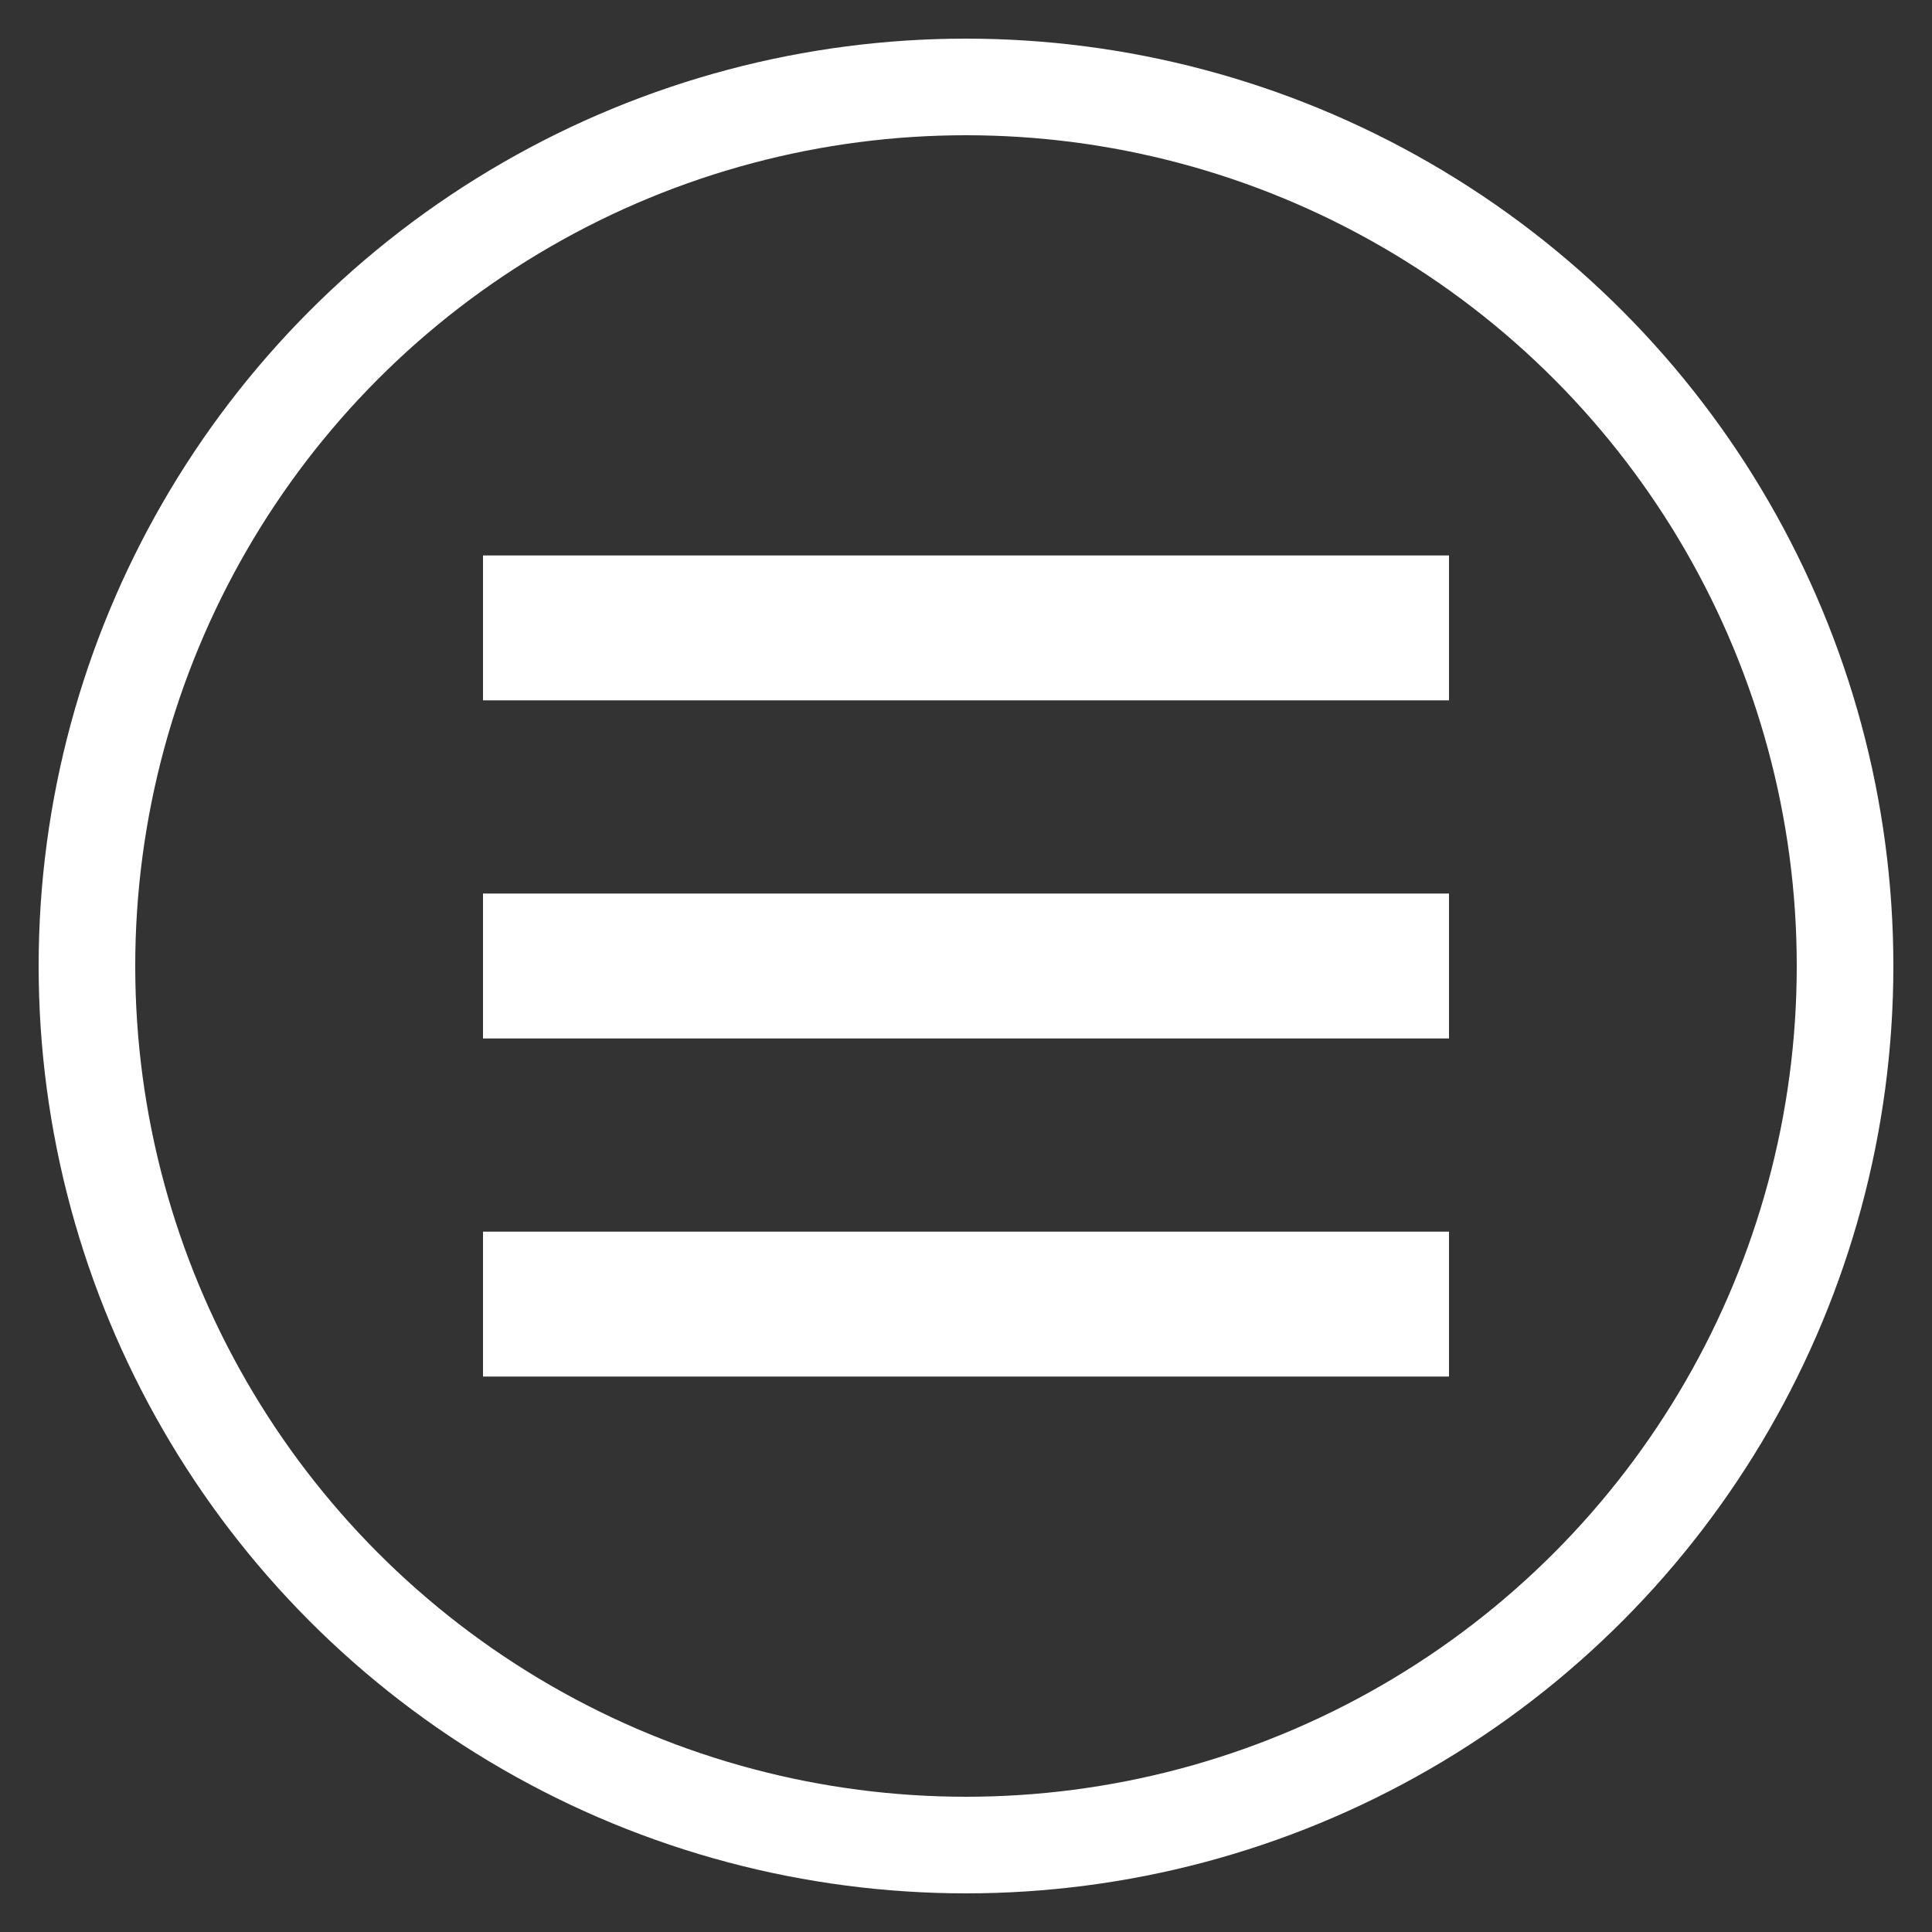 <?xml version="1.0" encoding="utf-8"?>
<!-- Generator: Adobe Illustrator 18.1.0, SVG Export Plug-In . SVG Version: 6.00 Build 0)  -->
<svg version="1.1" id="Layer_1" xmlns="http://www.w3.org/2000/svg" xmlns:xlink="http://www.w3.org/1999/xlink" x="0px" y="0px"
	 viewBox="-229 231 40 40" enable-background="new -229 231 40 40" xml:space="preserve">
<rect x="-229" y="231" width="40" height="40" fill="#333333" stroke="none"/>
<g id="open">
	<rect x="-219" y="242.5" fill="#FFFFFF" width="20" height="3"/>
	<rect x="-219" y="249.5" fill="#FFFFFF" width="20" height="3"/>
	<rect x="-219" y="256.5" fill="#FFFFFF" width="20" height="3"/>
</g>
<circle fill="none" stroke="#FFFFFF" stroke-width="2" stroke-miterlimit="10" cx="-209" cy="251" r="18.2"/>
</svg>
